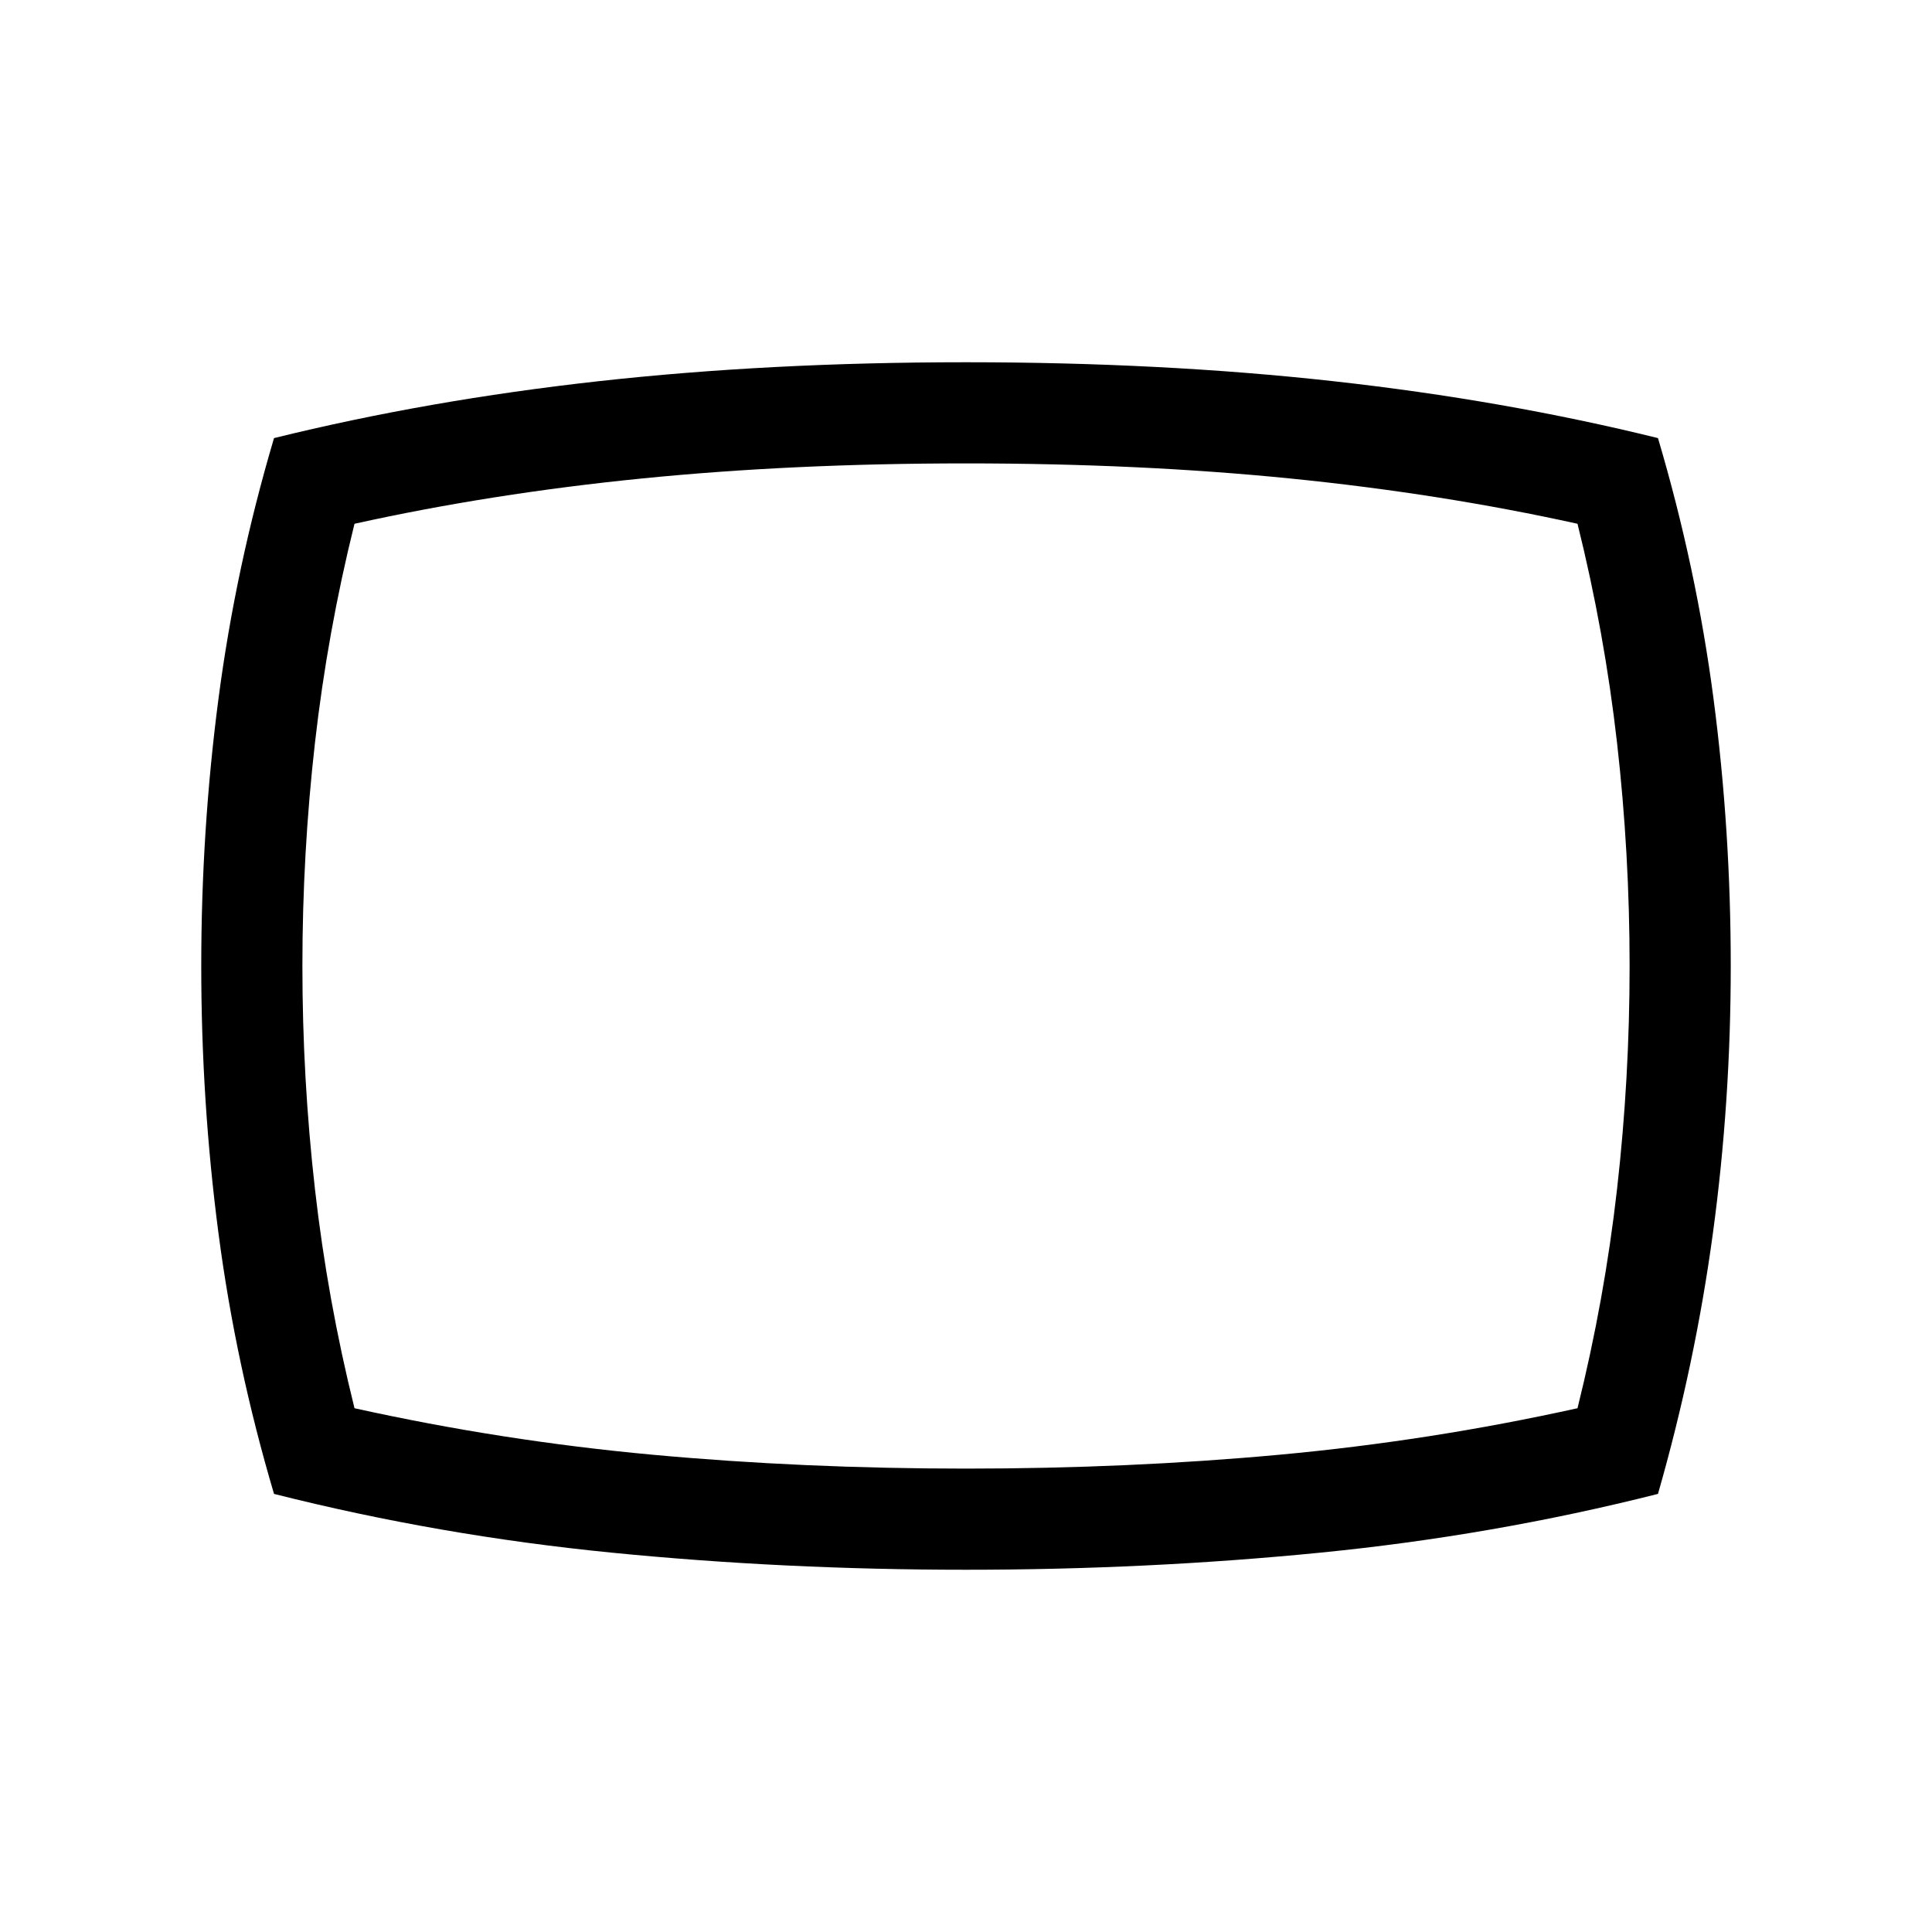 <svg xmlns="http://www.w3.org/2000/svg" height="40" viewBox="0 -960 960 960" width="40"><path d="M480-180q-90.23 0-176.11-8.5Q218-197 136.16-217.69q-19.08-64.39-27.62-129.66Q100-412.62 100-480q0-67.38 8.54-132.65 8.54-65.27 27.62-129.66 76.3-18.84 161.26-28.27Q382.39-780 480-780q97.61 0 182.58 9.42 84.96 9.43 161.26 28.27 19.08 64.39 27.62 129.66Q860-547.38 860-480q0 67.38-8.85 132.65-8.84 65.27-27.31 129.66Q742-197 656.11-188.5 570.23-180 480-180Zm0-300Zm0 249.74q80.7 0 155.61-6.88 74.91-6.89 148.24-23.12 13.41-53.89 19.65-108.87 6.24-54.97 6.24-110.87 0-55.9-6.24-110.87-6.24-54.98-19.65-108.87-67.93-15-142.72-22.5-74.8-7.5-161.13-7.5-86.09 0-161.09 7.5t-142.76 22.5q-13.41 53.89-19.65 108.87-6.24 54.97-6.24 110.87 0 55.9 6.24 110.87 6.24 54.98 19.65 108.87 73.33 16.23 148.24 23.12 74.91 6.88 155.61 6.88Z"/></svg>